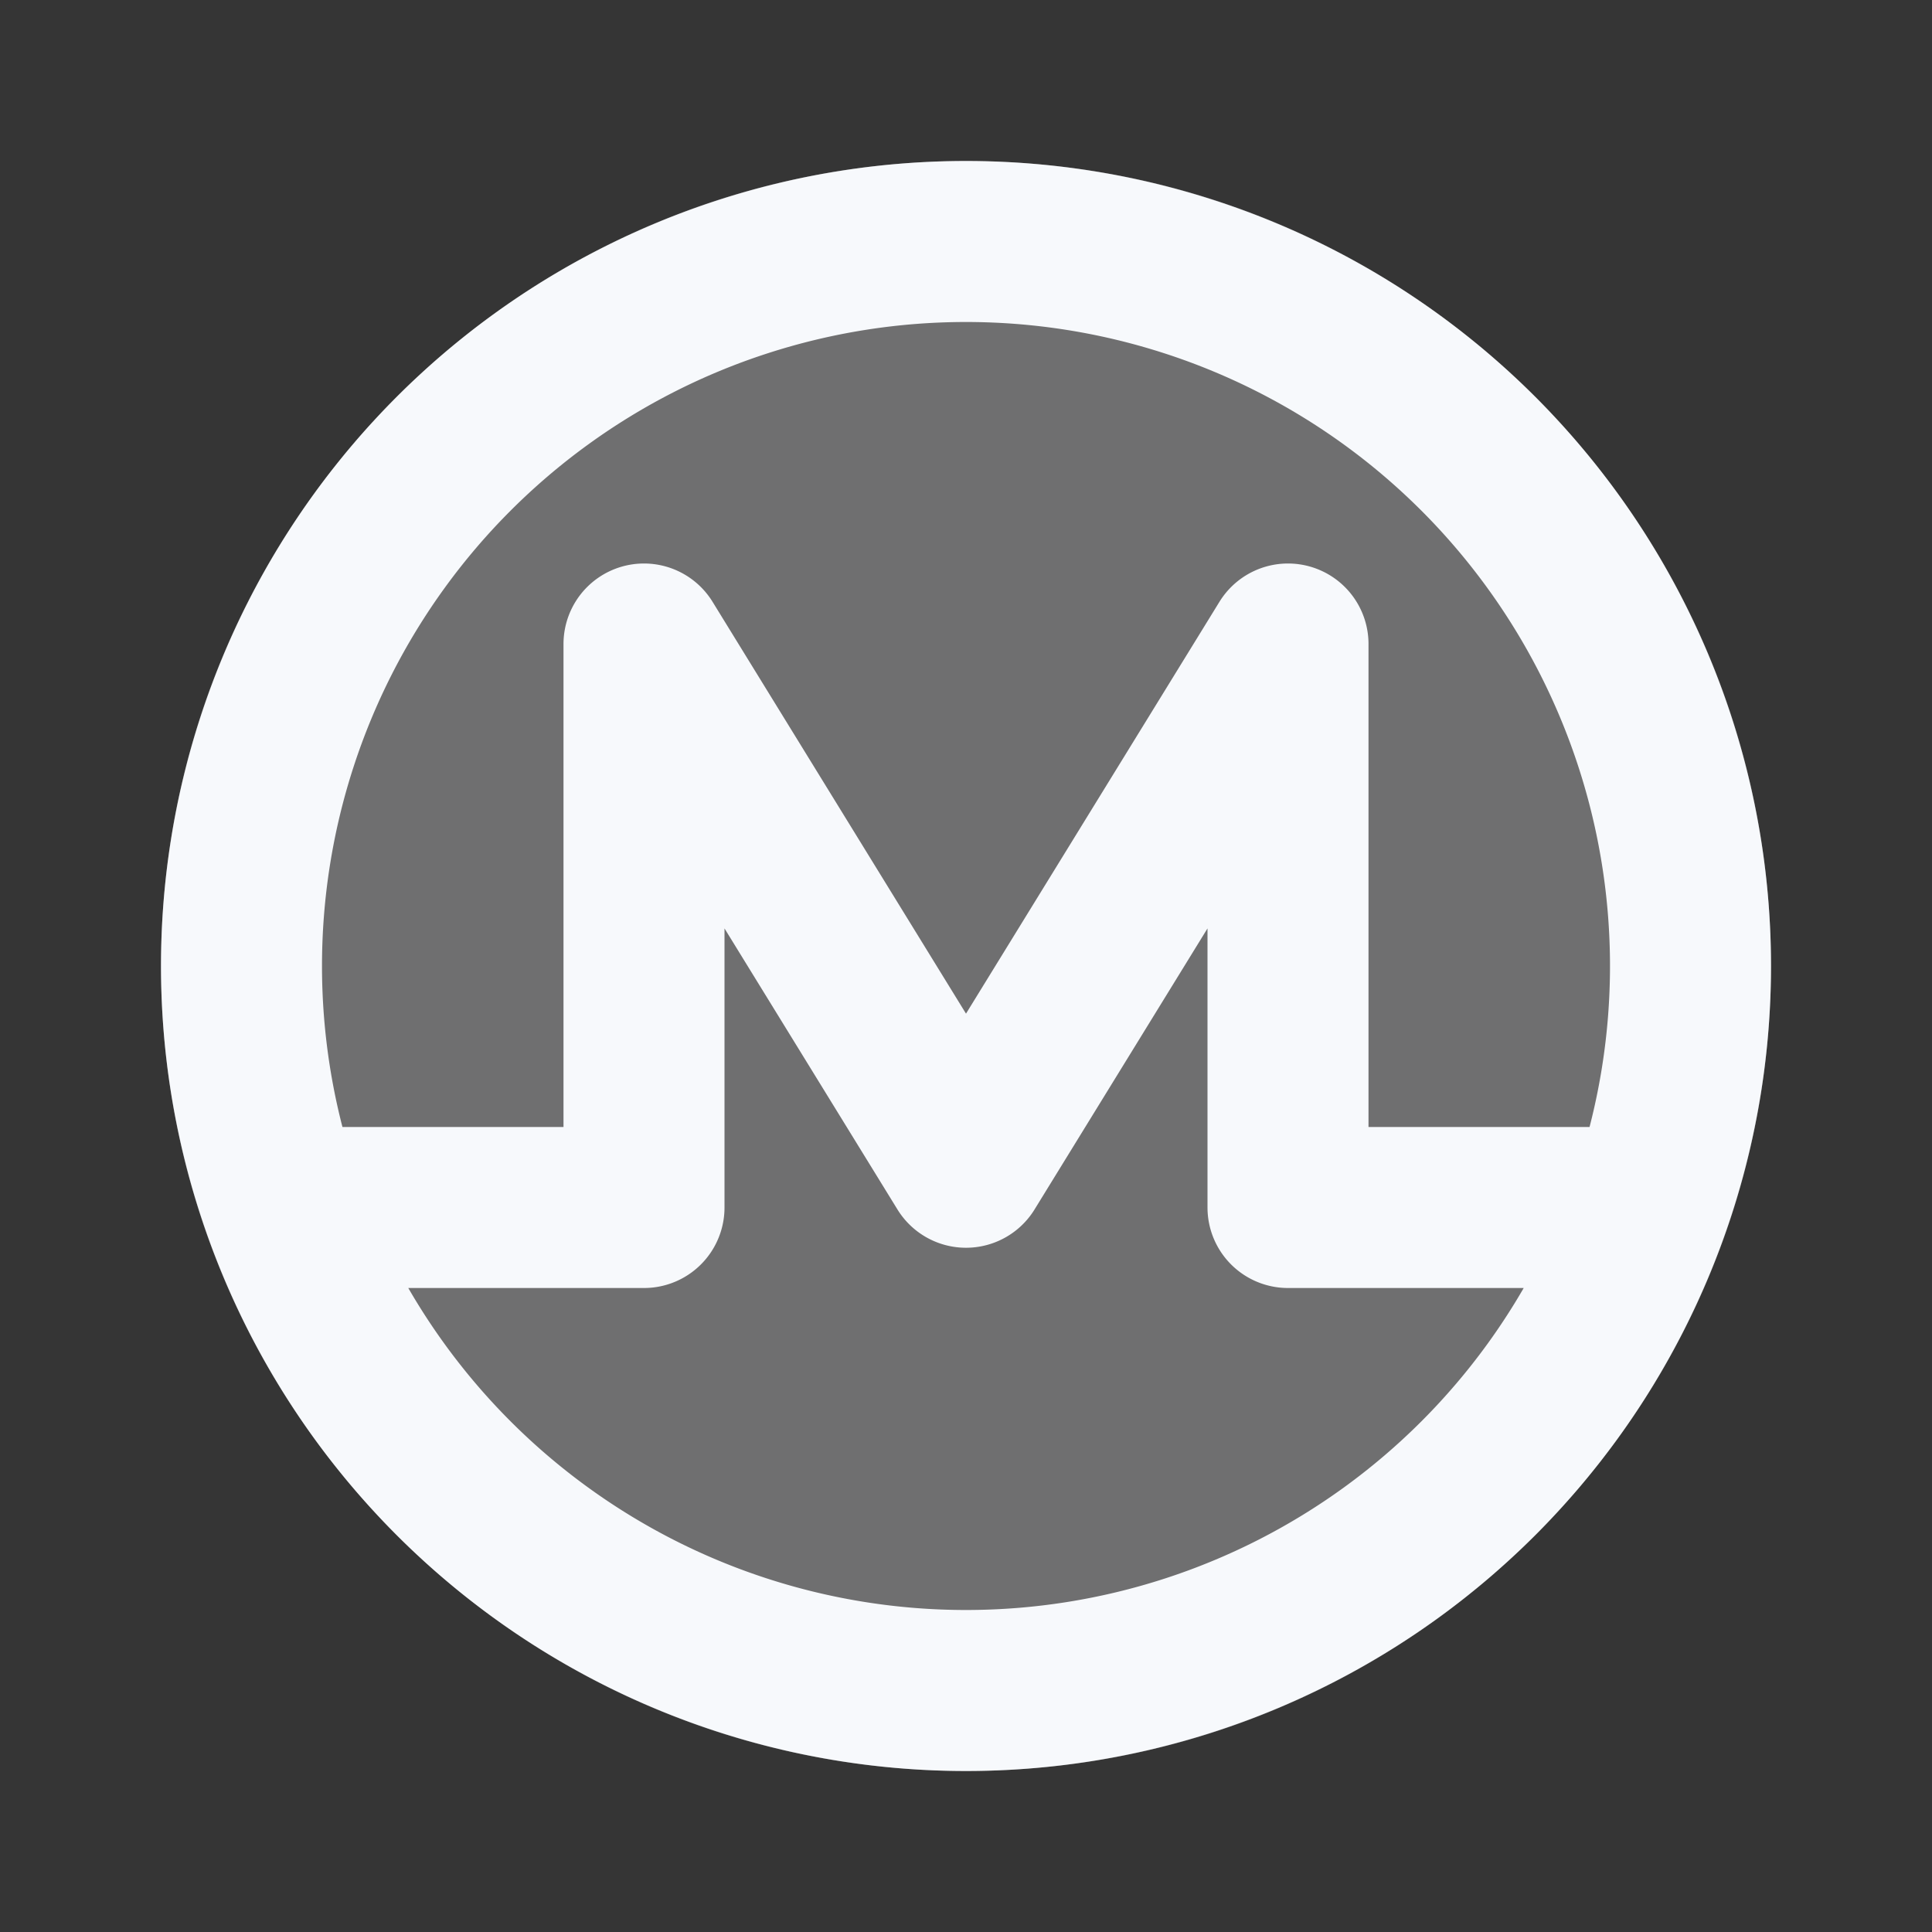 <svg xmlns="http://www.w3.org/2000/svg" width="24" height="24" fill="none"><rect width="100%" height="100%" fill="#333333" stroke="none"/><path fill="#fff" fill-opacity=".01" d="M24 0v24H0V0z"/><path fill="#F7F9FC" fill-rule="evenodd" d="M2 12C2 6.477 6.477 2 12 2s10 4.477 10 10-4.477 10-10 10S2 17.523 2 12" clip-rule="evenodd" opacity=".3"/><path stroke="#F7F9FC" stroke-linejoin="round" stroke-width="2" d="M20.5 15H16V8l-4 6.5L8 8v7H3.5M21 12a9 9 0 1 1-18 0 9 9 0 0 1 18 0Z"/></svg>